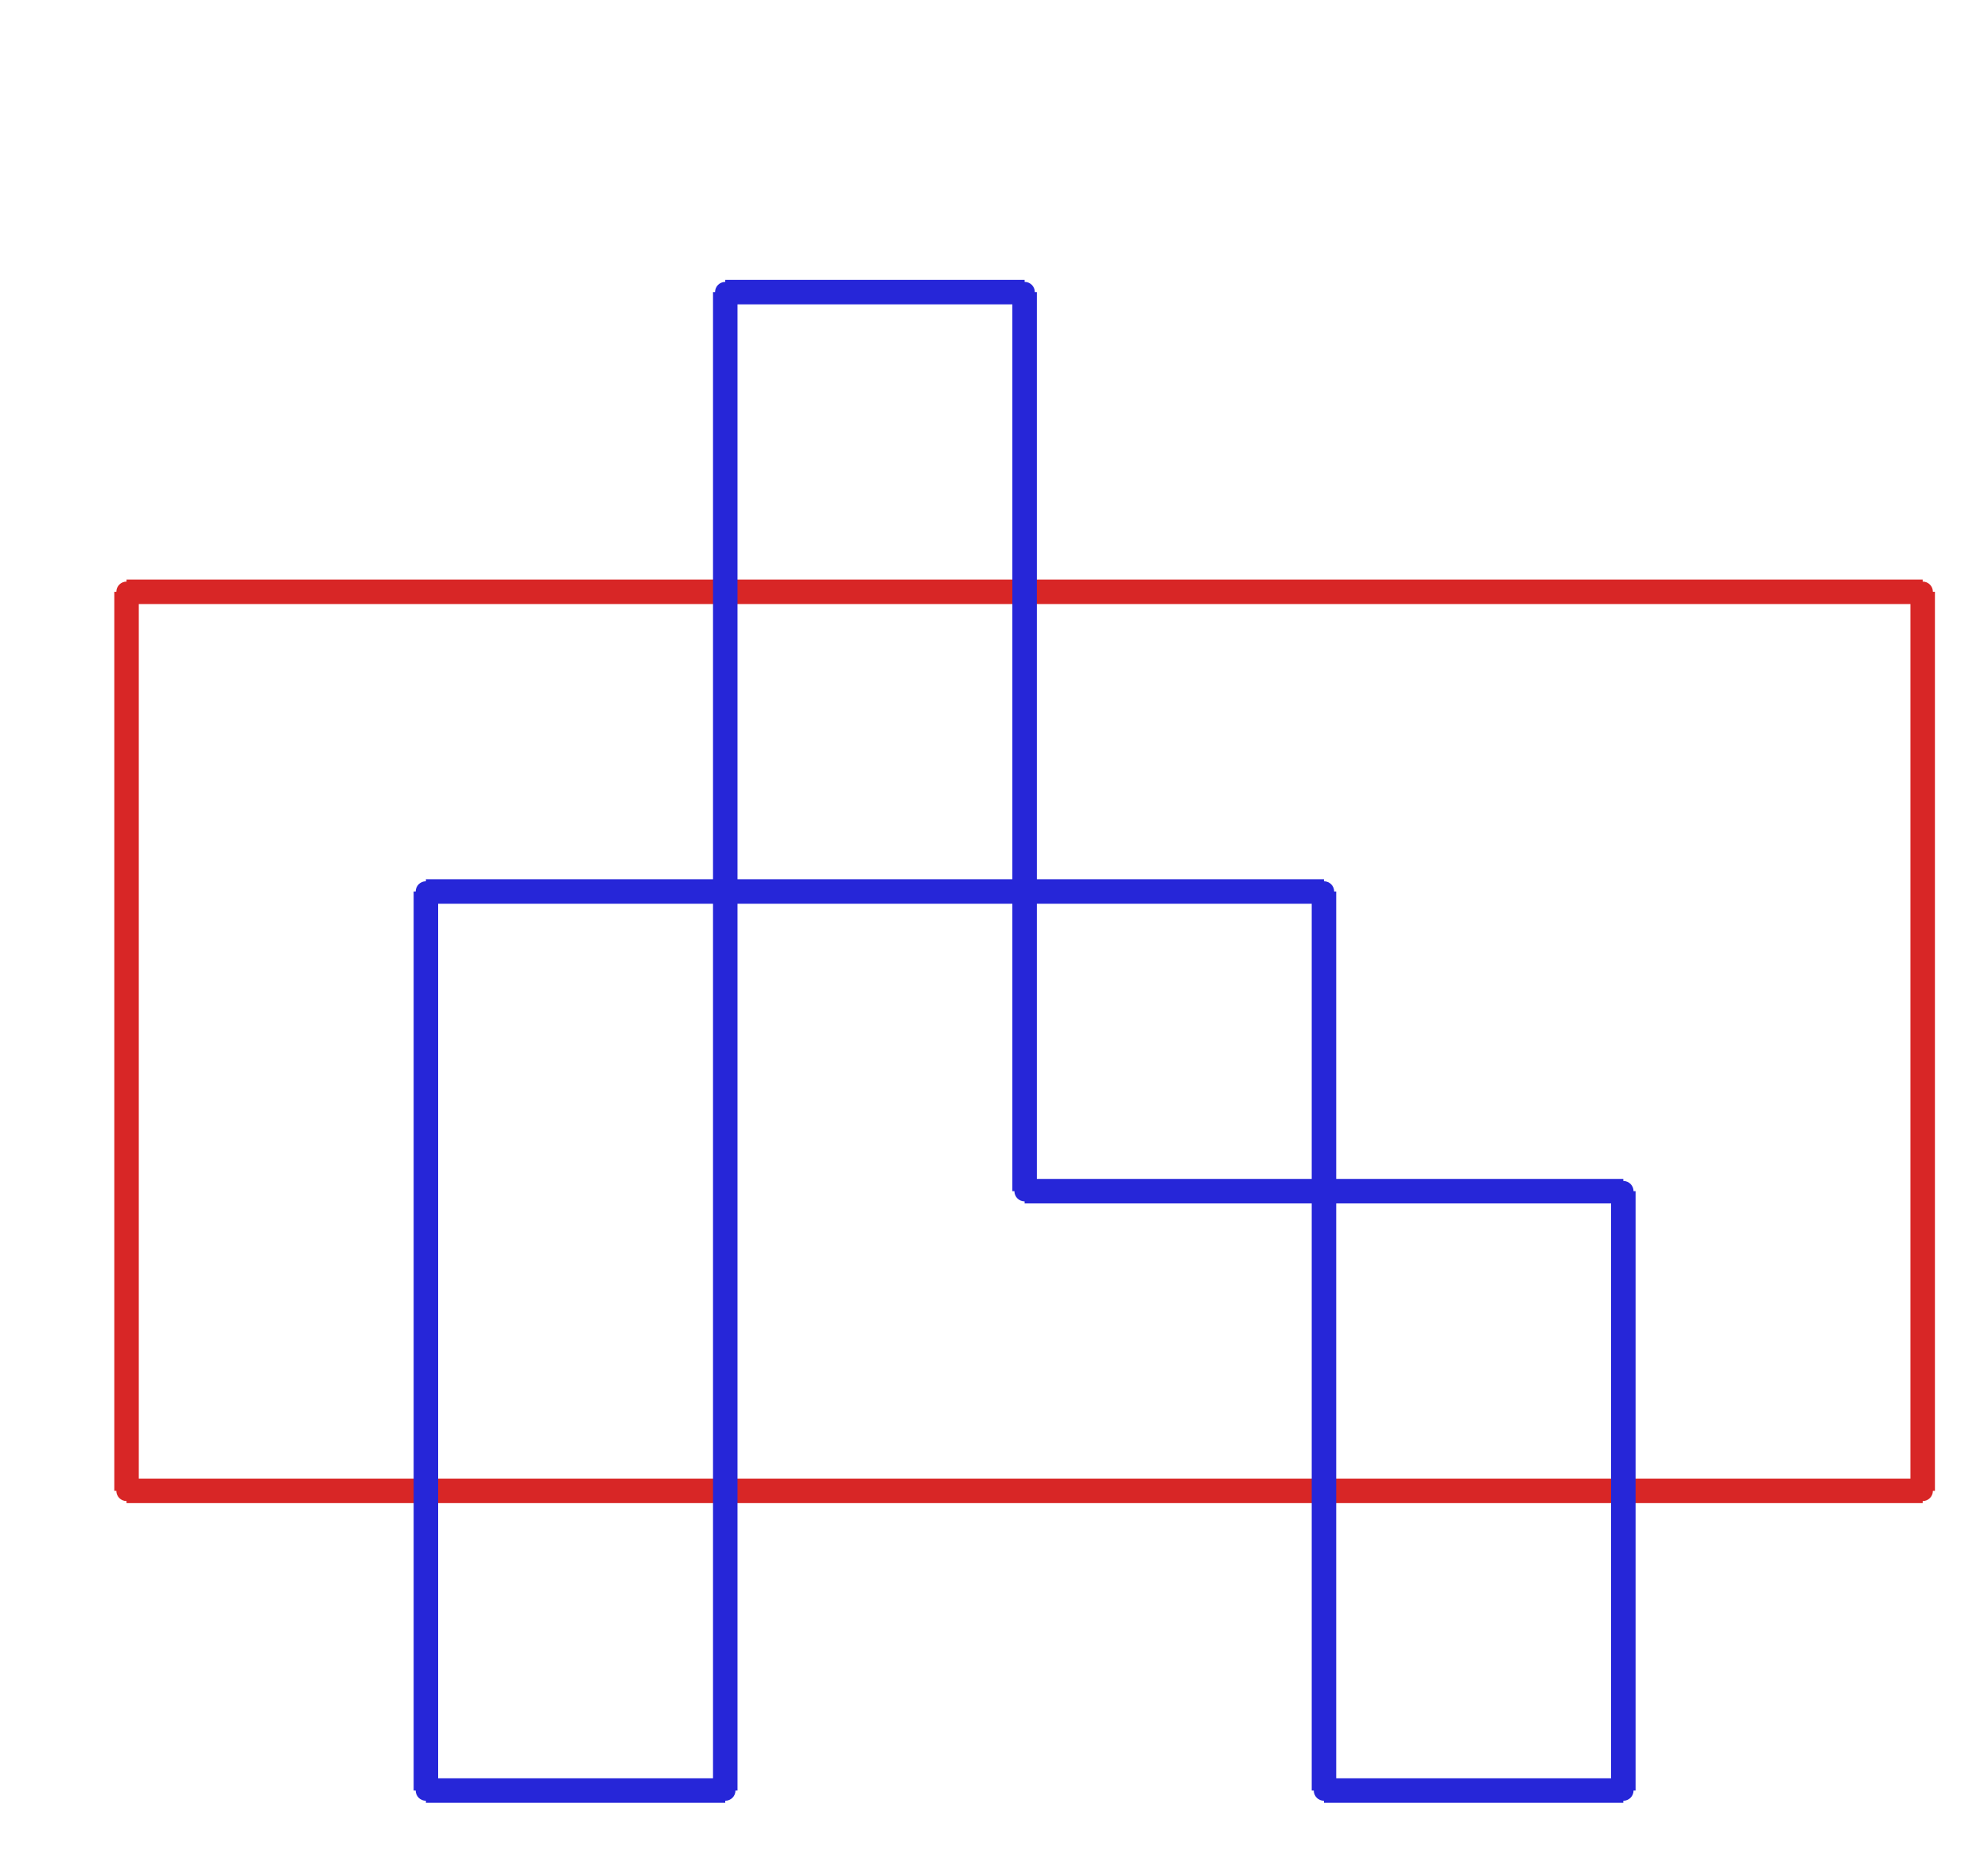 <?xml version="1.0" ?><!DOCTYPE svg  PUBLIC '-//W3C//DTD SVG 1.1//EN'  'http://www.w3.org/Graphics/SVG/1.1/DTD/svg11.dtd'><svg xmlns="http://www.w3.org/2000/svg" width="487.000" height="454.000" viewBox="-1.000 -5.000 487.000 454.000"><circle cx="30.0" cy="360.14" r="2.0" stroke="#d82626" fill="#d82626"/><circle cx="30.0" cy="139.94" r="2.0" stroke="#d82626" fill="#d82626"/><circle cx="470.0" cy="139.94" r="2.0" stroke="#d82626" fill="#d82626"/><circle cx="470.0" cy="360.14" r="2.0" stroke="#d82626" fill="#d82626"/><circle cx="396.667" cy="286.74" r="2.0" stroke="#2626d8" fill="#2626d8"/><circle cx="250.0" cy="286.74" r="2.0" stroke="#2626d8" fill="#2626d8"/><circle cx="250.0" cy="66.54" r="2.0" stroke="#2626d8" fill="#2626d8"/><circle cx="176.667" cy="66.54" r="2.0" stroke="#2626d8" fill="#2626d8"/><circle cx="176.667" cy="433.54" r="2.0" stroke="#2626d8" fill="#2626d8"/><circle cx="103.333" cy="433.54" r="2.0" stroke="#2626d8" fill="#2626d8"/><circle cx="103.333" cy="213.34" r="2.0" stroke="#2626d8" fill="#2626d8"/><circle cx="323.333" cy="213.34" r="2.0" stroke="#2626d8" fill="#2626d8"/><circle cx="323.333" cy="433.54" r="2.0" stroke="#2626d8" fill="#2626d8"/><circle cx="396.667" cy="433.54" r="2.0" stroke="#2626d8" fill="#2626d8"/><line x1="30.0" y1="360.14" x2="30.0" y2="139.94" stroke="#d82626" fill="none" stroke-width="6.0"/><line x1="30.0" y1="139.94" x2="470.0" y2="139.94" stroke="#d82626" fill="none" stroke-width="6.0"/><line x1="470.0" y1="139.94" x2="470.0" y2="360.14" stroke="#d82626" fill="none" stroke-width="6.0"/><line x1="470.0" y1="360.14" x2="30.0" y2="360.14" stroke="#d82626" fill="none" stroke-width="6.0"/><line x1="396.667" y1="286.74" x2="250.0" y2="286.74" stroke="#2626d8" fill="none" stroke-width="6.0"/><line x1="250.0" y1="286.74" x2="250.0" y2="66.54" stroke="#2626d8" fill="none" stroke-width="6.0"/><line x1="250.0" y1="66.54" x2="176.667" y2="66.54" stroke="#2626d8" fill="none" stroke-width="6.0"/><line x1="176.667" y1="66.54" x2="176.667" y2="433.54" stroke="#2626d8" fill="none" stroke-width="6.0"/><line x1="176.667" y1="433.54" x2="103.333" y2="433.54" stroke="#2626d8" fill="none" stroke-width="6.0"/><line x1="103.333" y1="433.54" x2="103.333" y2="213.34" stroke="#2626d8" fill="none" stroke-width="6.0"/><line x1="103.333" y1="213.34" x2="323.333" y2="213.34" stroke="#2626d8" fill="none" stroke-width="6.0"/><line x1="323.333" y1="213.34" x2="323.333" y2="433.54" stroke="#2626d8" fill="none" stroke-width="6.0"/><line x1="323.333" y1="433.54" x2="396.667" y2="433.54" stroke="#2626d8" fill="none" stroke-width="6.0"/><line x1="396.667" y1="433.54" x2="396.667" y2="286.74" stroke="#2626d8" fill="none" stroke-width="6.0"/></svg>